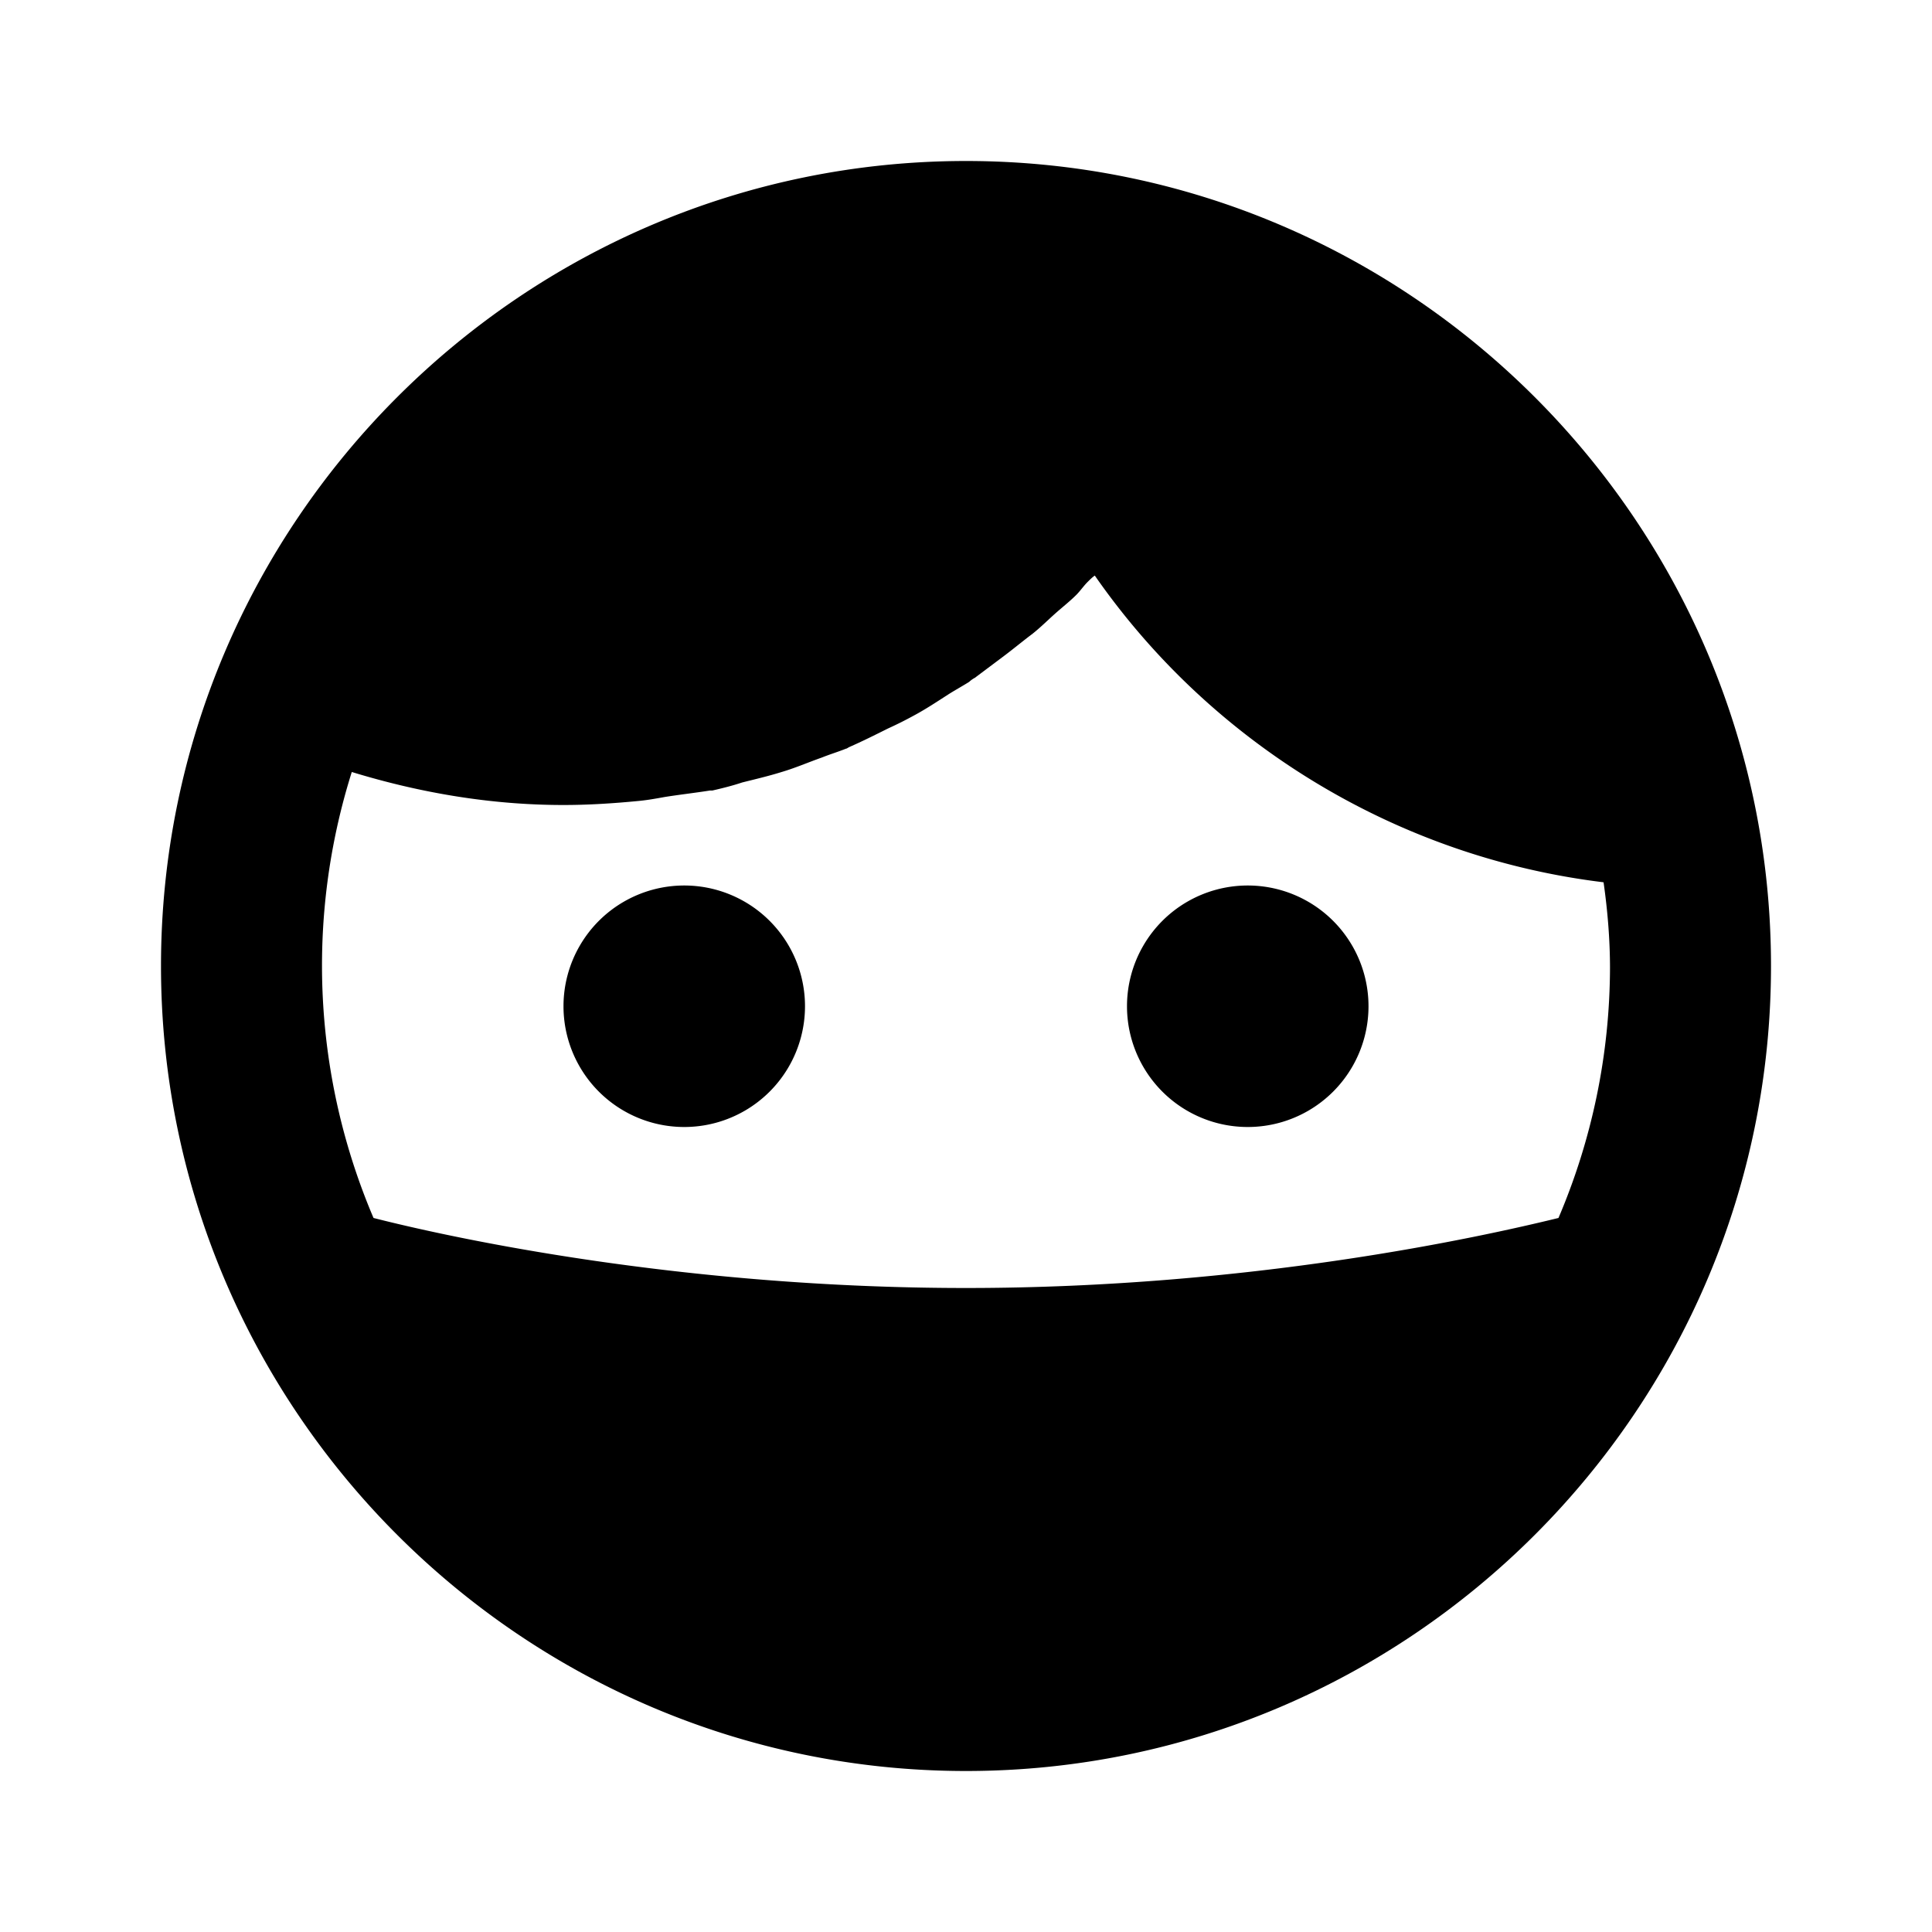 <svg xmlns="http://www.w3.org/2000/svg" width="24" height="24"><!--Boxicons v3.0 https://boxicons.com | License  https://docs.boxicons.com/free--><path d="M8.5 11a1.5 1.5 0 1 0 0 3 1.5 1.5 0 1 0 0-3m7 0a1.5 1.5 0 1 0 0 3 1.5 1.5 0 1 0 0-3"/><path d="M12 2C6.49 2 2 6.49 2 12s4.49 10 10 10 10-4.49 10-10S17.51 2 12 2m8 10c0 1.11-.23 2.17-.64 3.13-.98.24-3.83.87-7.36.87s-6.38-.62-7.36-.87a8 8 0 0 1-.27-5.54C5.22 9.85 6.1 10 7 10c.31 0 .62-.02.93-.05.11-.01.22-.03.33-.05.19-.03.37-.05.56-.08h.03c.13-.03.25-.06.37-.1.16-.04.33-.08.49-.13.17-.05.33-.12.5-.18.1-.04.2-.07.3-.11.01 0 .02-.01.04-.02.16-.07.32-.15.48-.23.11-.05.21-.1.32-.16.15-.08.3-.18.44-.27.08-.05.17-.1.25-.15.02-.02.05-.04.07-.05l.36-.27c.12-.09.24-.19.36-.28.1-.08.19-.17.28-.25s.18-.15.26-.23c.05-.05.09-.11.14-.16.03-.03.06-.06.09-.08 1.46 2.1 3.77 3.5 6.32 3.81.05.35.08.71.08 1.07Z"/></svg>